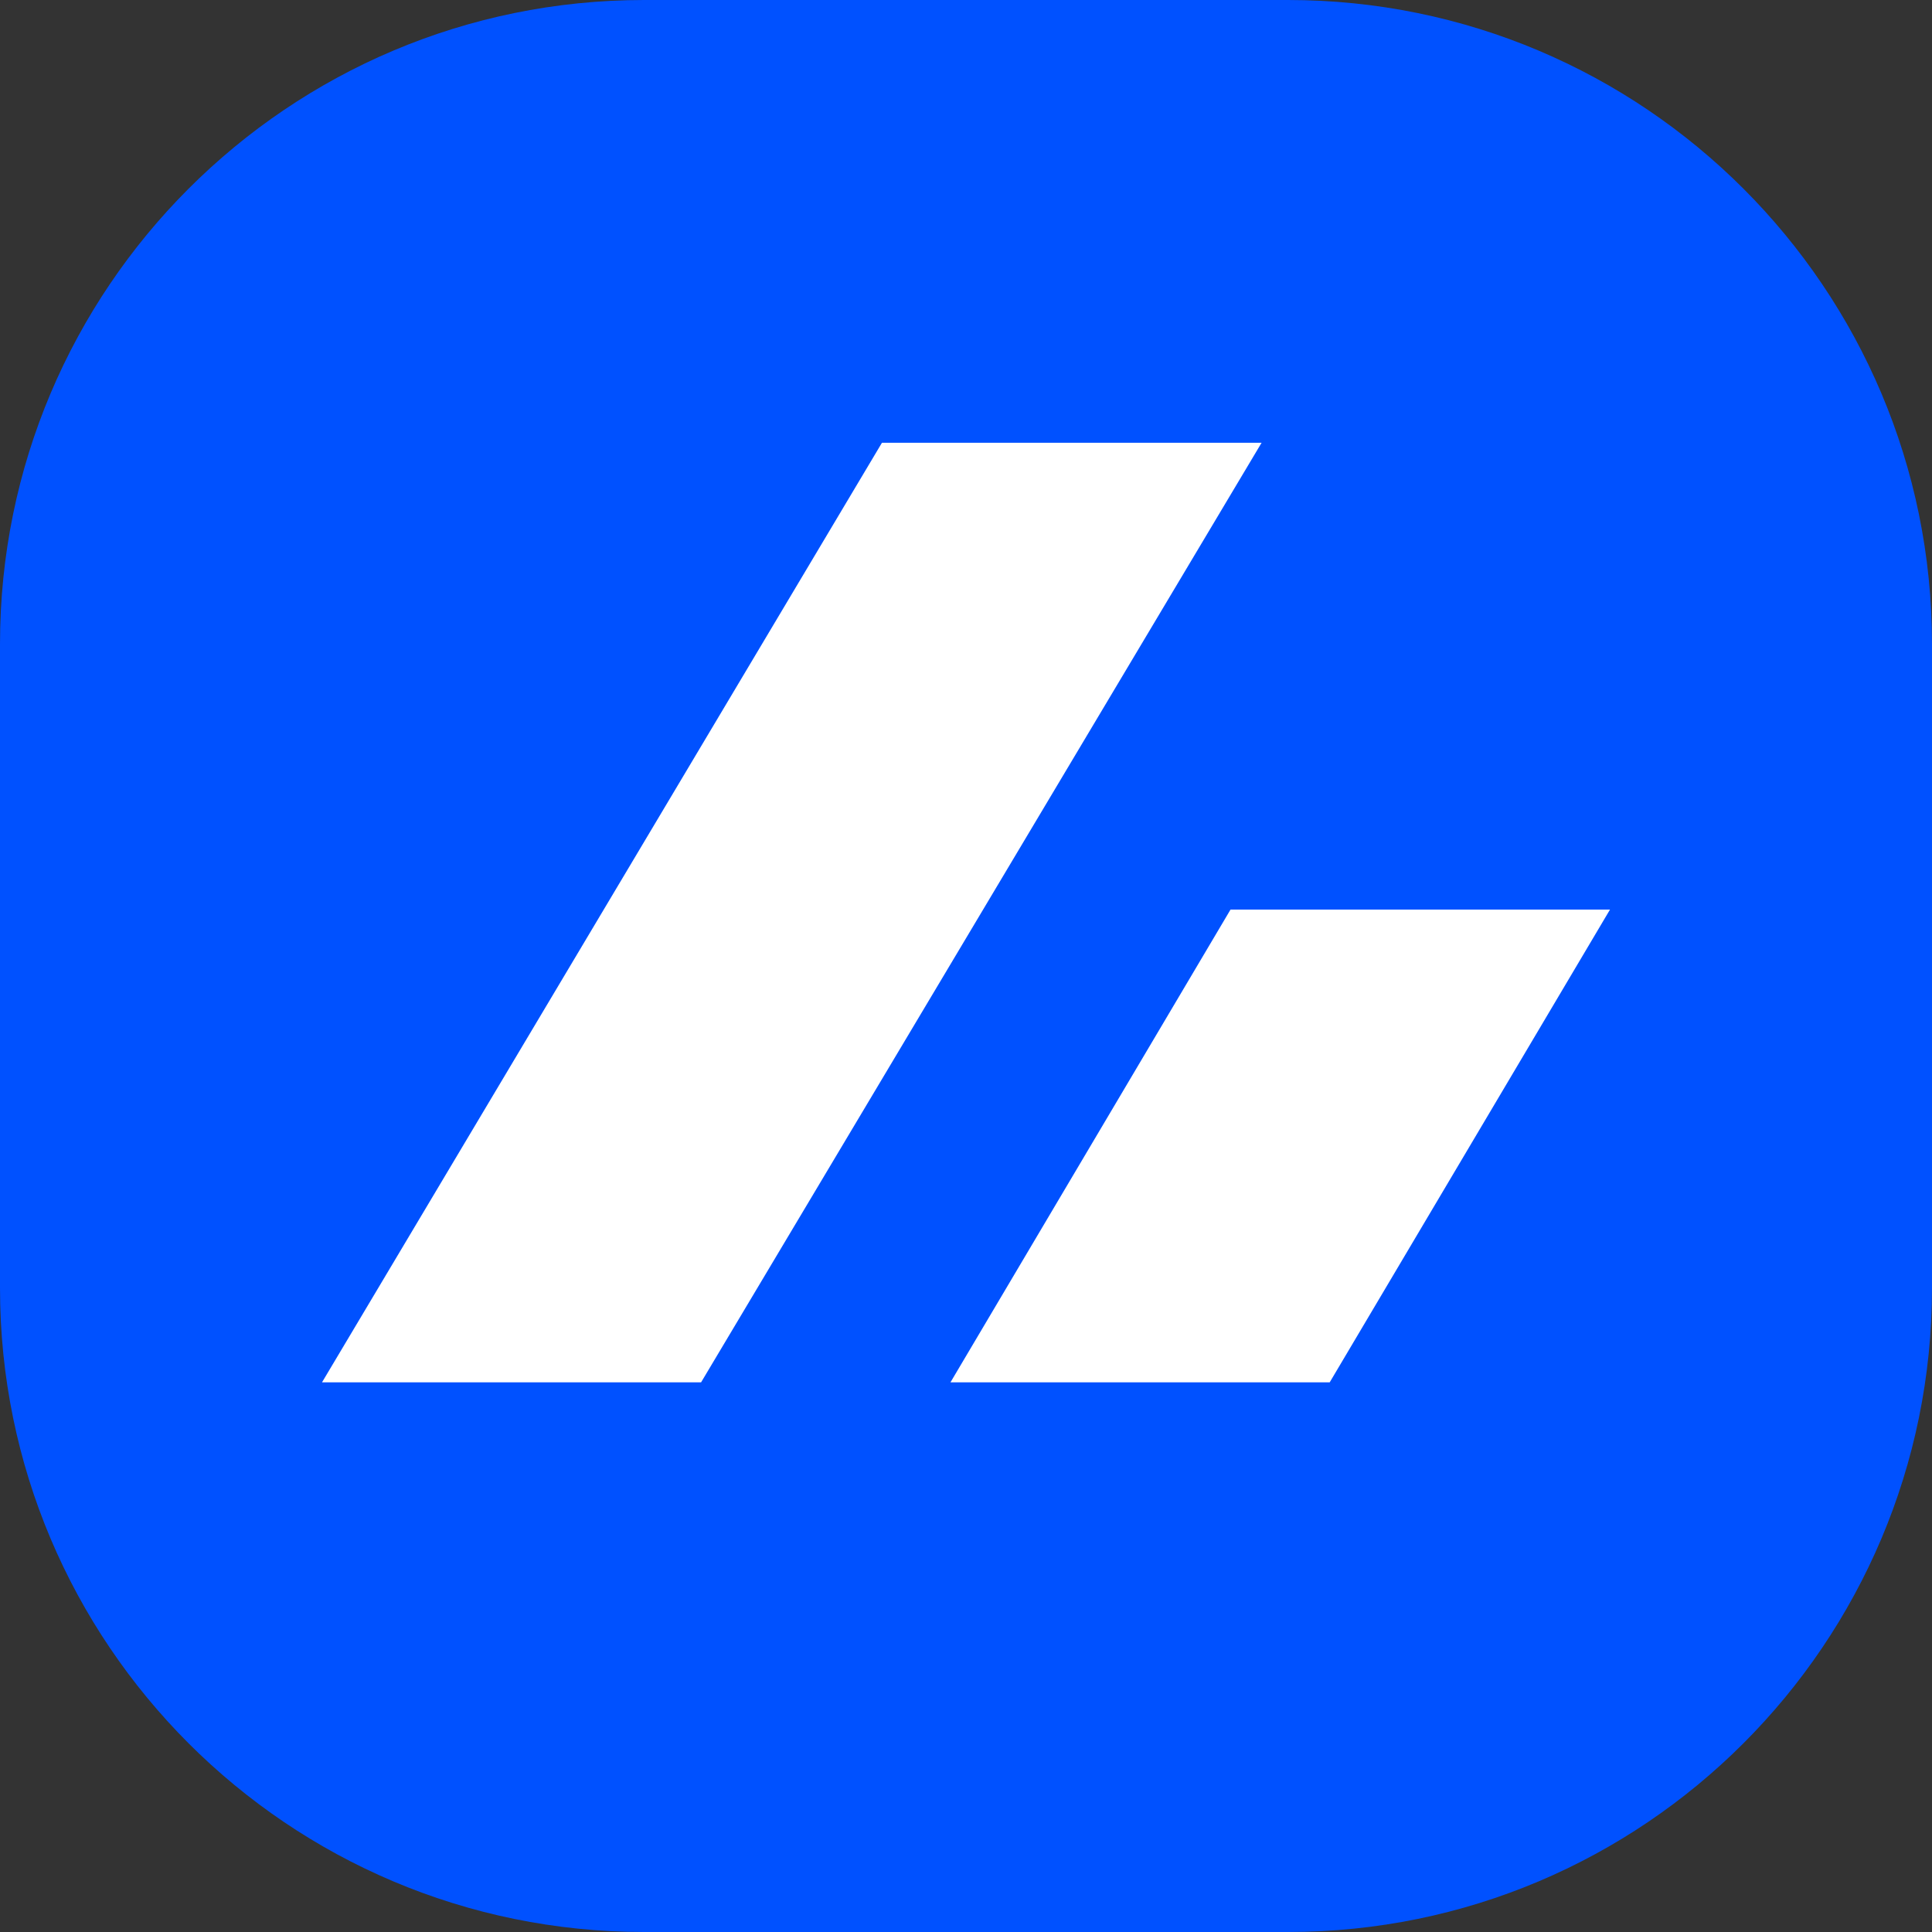 <svg viewBox="0 0 24 24" fill="none" xmlns="http://www.w3.org/2000/svg">
    <rect x="0" y="0" width="24" height="24" fill="#333333" stroke="none"/>
    <path
        d="M0 8C0 3.582 3.582 0 8 0H16C20.418 0 24 3.582 24 8V16C24 20.418 20.418 24 16 24H8C3.582 24 0 20.418 0 16V8Z"
        fill="#0051FF"
    />
    <path d="M10.956 5.5H15.672L8.709 17.172H4L10.956 5.5Z" fill="white" />
    <path
        d="M15.286 11.299H20L16.518 17.172H11.807L15.286 11.299Z"
        fill="white"
    />
</svg>

